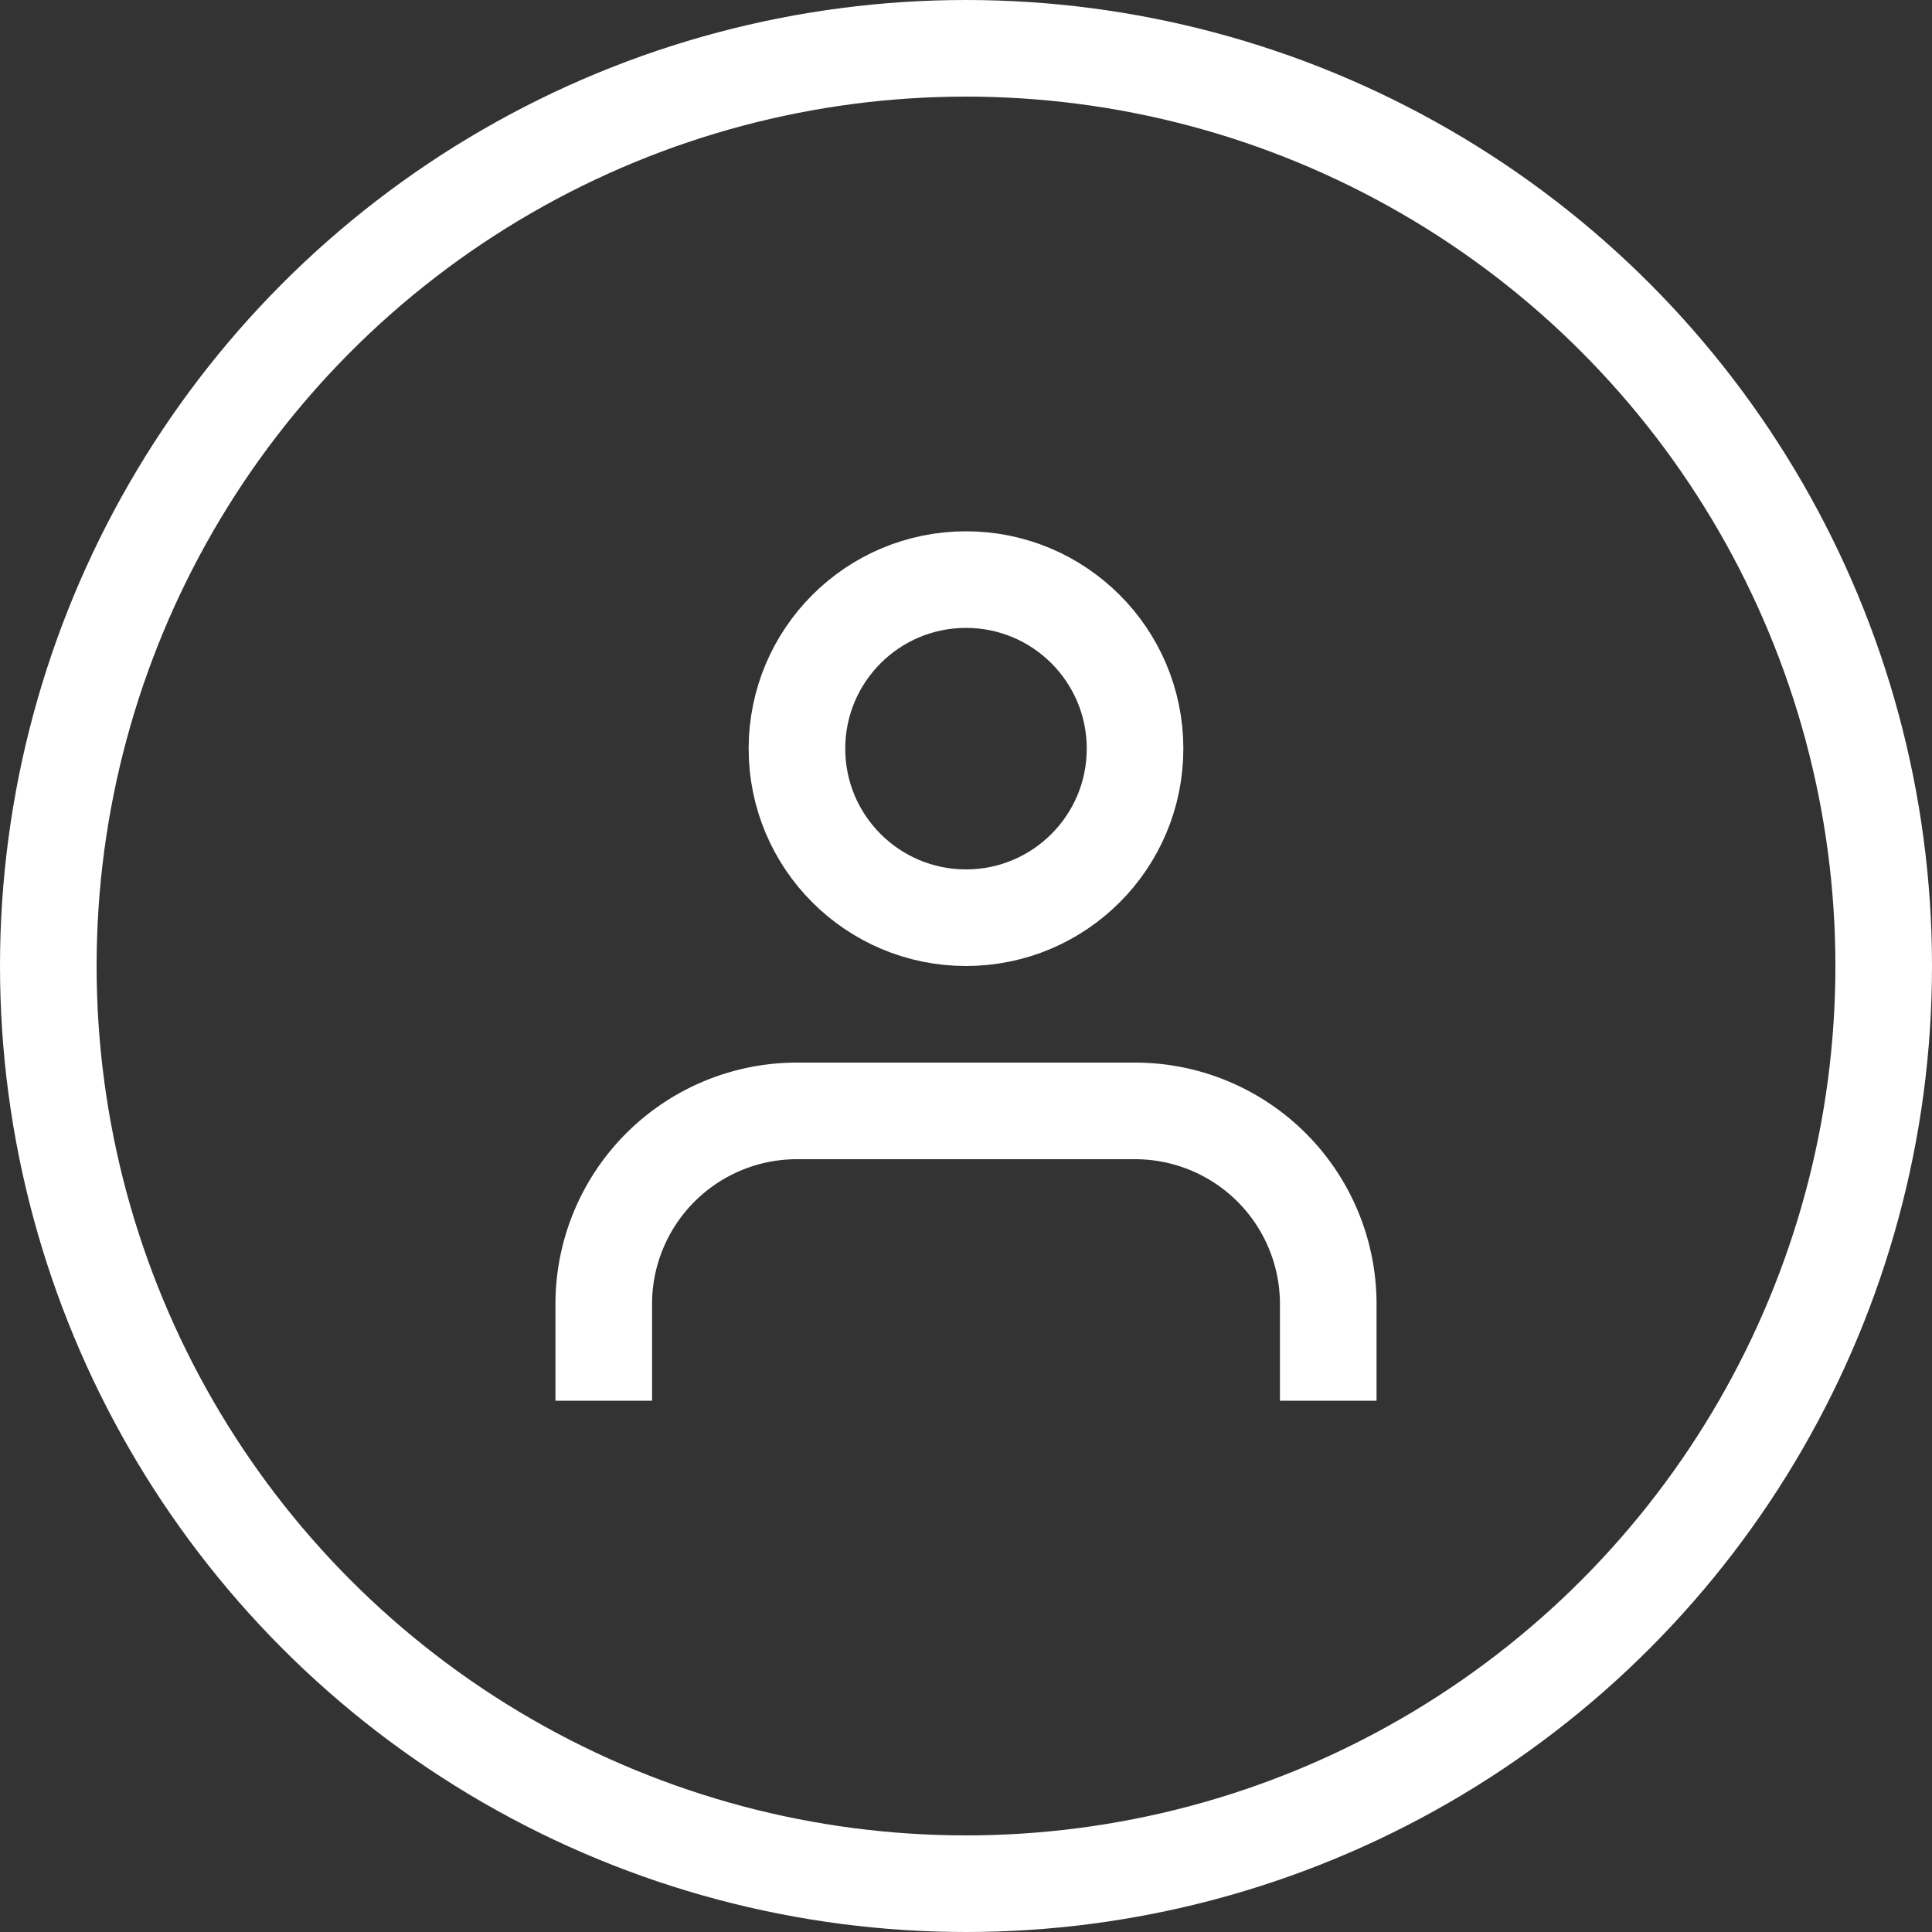 <svg xmlns="http://www.w3.org/2000/svg" width="36" height="36" viewBox="0 0 36 36">
  <rect x="0" y="0" width="36" height="36" fill="#333333" stroke="none"/>
  <g id="Group_12044" data-name="Group 12044" transform="translate(0 0)" style="isolation: isolate">
    <circle id="Ellipse_240" data-name="Ellipse 240" cx="17.1" cy="17.1" r="17.1" transform="translate(0.9 0.9)" fill="none" stroke="#fff" stroke-miterlimit="3.6" stroke-width="1.8"/>
    <circle id="Ellipse_241" data-name="Ellipse 241" cx="3.15" cy="3.15" r="3.15" transform="translate(14.85 10.8)" fill="none" stroke="#fff" stroke-miterlimit="3.6" stroke-width="1.8"/>
    <path id="Path_12030" data-name="Path 12030" d="M24.75,26.1V24.3a3.6,3.6,0,0,0-3.6-3.6h-6.3a3.6,3.6,0,0,0-3.6,3.6v1.8" fill="none" stroke="#fff" stroke-miterlimit="3.6" stroke-width="1.8"/>
  </g>
</svg>

